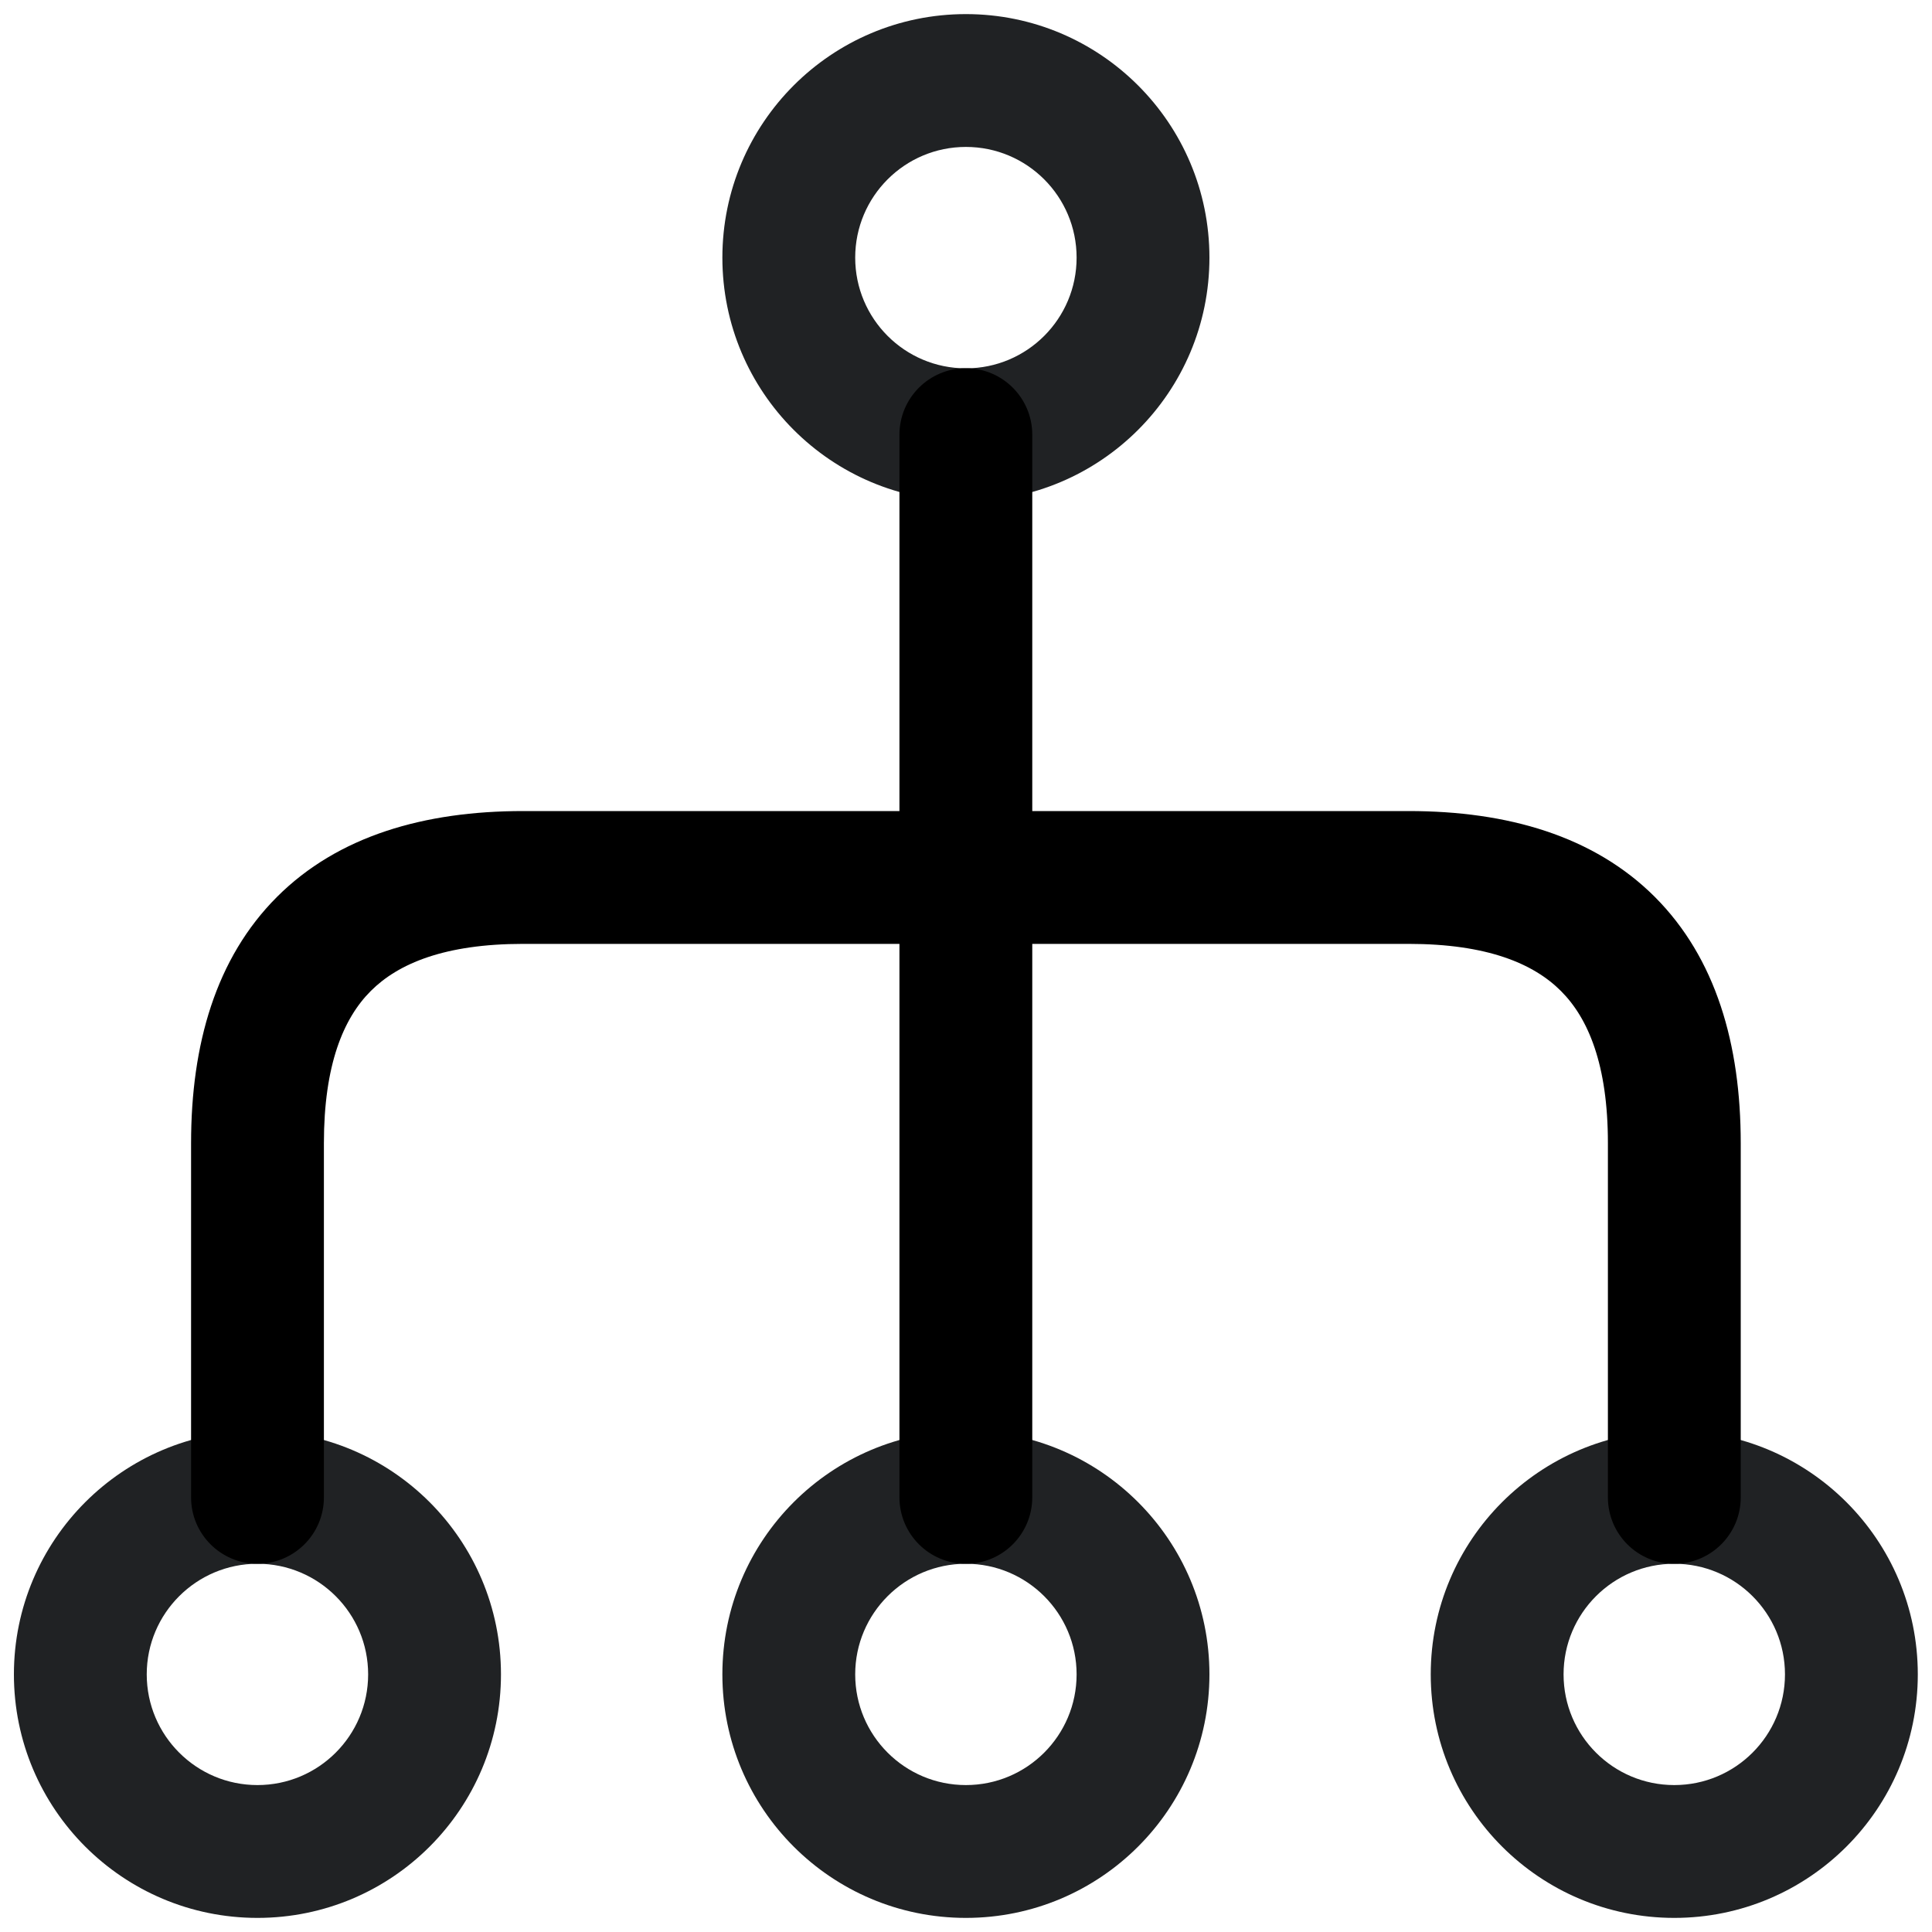 <svg width="20" height="20" viewBox="0 0 20 20" fill="none" xmlns="http://www.w3.org/2000/svg">
<path fill-rule="evenodd" clip-rule="evenodd" d="M11.145 17.333C11.145 16.701 10.632 16.188 9.999 16.188C9.366 16.188 8.853 16.701 8.853 17.333C8.853 17.966 9.366 18.479 9.999 18.479C10.632 18.479 11.145 17.966 11.145 17.333ZM9.999 14.812C11.391 14.812 12.52 15.941 12.52 17.333C12.52 18.726 11.391 19.854 9.999 19.854C8.606 19.854 7.478 18.726 7.478 17.333C7.478 15.941 8.606 14.812 9.999 14.812Z" fill="#202224"/>
<path fill-rule="evenodd" clip-rule="evenodd" d="M18.478 17.333C18.478 16.701 17.965 16.188 17.332 16.188C16.699 16.188 16.186 16.701 16.186 17.333C16.186 17.966 16.699 18.479 17.332 18.479C17.965 18.479 18.478 17.966 18.478 17.333ZM17.332 14.812C18.724 14.812 19.853 15.941 19.853 17.333C19.853 18.726 18.724 19.854 17.332 19.854C15.94 19.854 14.811 18.726 14.811 17.333C14.811 15.941 15.94 14.812 17.332 14.812Z" fill="#202224"/>
<path fill-rule="evenodd" clip-rule="evenodd" d="M3.811 17.333C3.811 16.701 3.298 16.188 2.665 16.188C2.033 16.188 1.519 16.701 1.519 17.333C1.519 17.966 2.033 18.479 2.665 18.479C3.298 18.479 3.811 17.966 3.811 17.333ZM2.665 14.812C4.058 14.812 5.186 15.941 5.186 17.333C5.186 18.726 4.058 19.854 2.665 19.854C1.273 19.854 0.144 18.726 0.144 17.333C0.144 15.941 1.273 14.812 2.665 14.812Z" fill="#202224"/>
<path fill-rule="evenodd" clip-rule="evenodd" d="M11.145 2.667C11.145 2.034 10.632 1.521 9.999 1.521C9.366 1.521 8.853 2.034 8.853 2.667C8.853 3.3 9.366 3.813 9.999 3.813C10.632 3.813 11.145 3.3 11.145 2.667ZM9.999 0.146C11.391 0.146 12.52 1.275 12.52 2.667C12.52 4.06 11.391 5.188 9.999 5.188C8.606 5.188 7.478 4.06 7.478 2.667C7.478 1.275 8.606 0.146 9.999 0.146Z" fill="#202224"/>
<path fill-rule="evenodd" clip-rule="evenodd" d="M9.999 3.812C10.378 3.812 10.686 4.12 10.686 4.5L10.686 15.5C10.686 15.88 10.378 16.188 9.999 16.188C9.619 16.188 9.311 15.88 9.311 15.5L9.311 4.5C9.311 4.12 9.619 3.812 9.999 3.812Z" fill="black"/>
<path fill-rule="evenodd" clip-rule="evenodd" d="M17.131 9.285C17.763 9.918 18.02 10.811 18.02 11.834L18.02 15.501C18.02 15.88 17.712 16.188 17.332 16.188C16.952 16.188 16.645 15.88 16.645 15.501L16.645 11.834C16.645 11.023 16.442 10.541 16.158 10.258C15.874 9.974 15.393 9.771 14.582 9.771L5.415 9.771C4.605 9.771 4.123 9.974 3.839 10.258C3.555 10.541 3.353 11.023 3.353 11.834L3.353 15.501C3.353 15.88 3.045 16.188 2.665 16.188C2.286 16.188 1.978 15.88 1.978 15.501L1.978 11.834C1.978 10.811 2.234 9.918 2.867 9.285C3.499 8.653 4.393 8.396 5.415 8.396L14.582 8.396C15.605 8.396 16.498 8.653 17.131 9.285Z" fill="black"/>
</svg>
